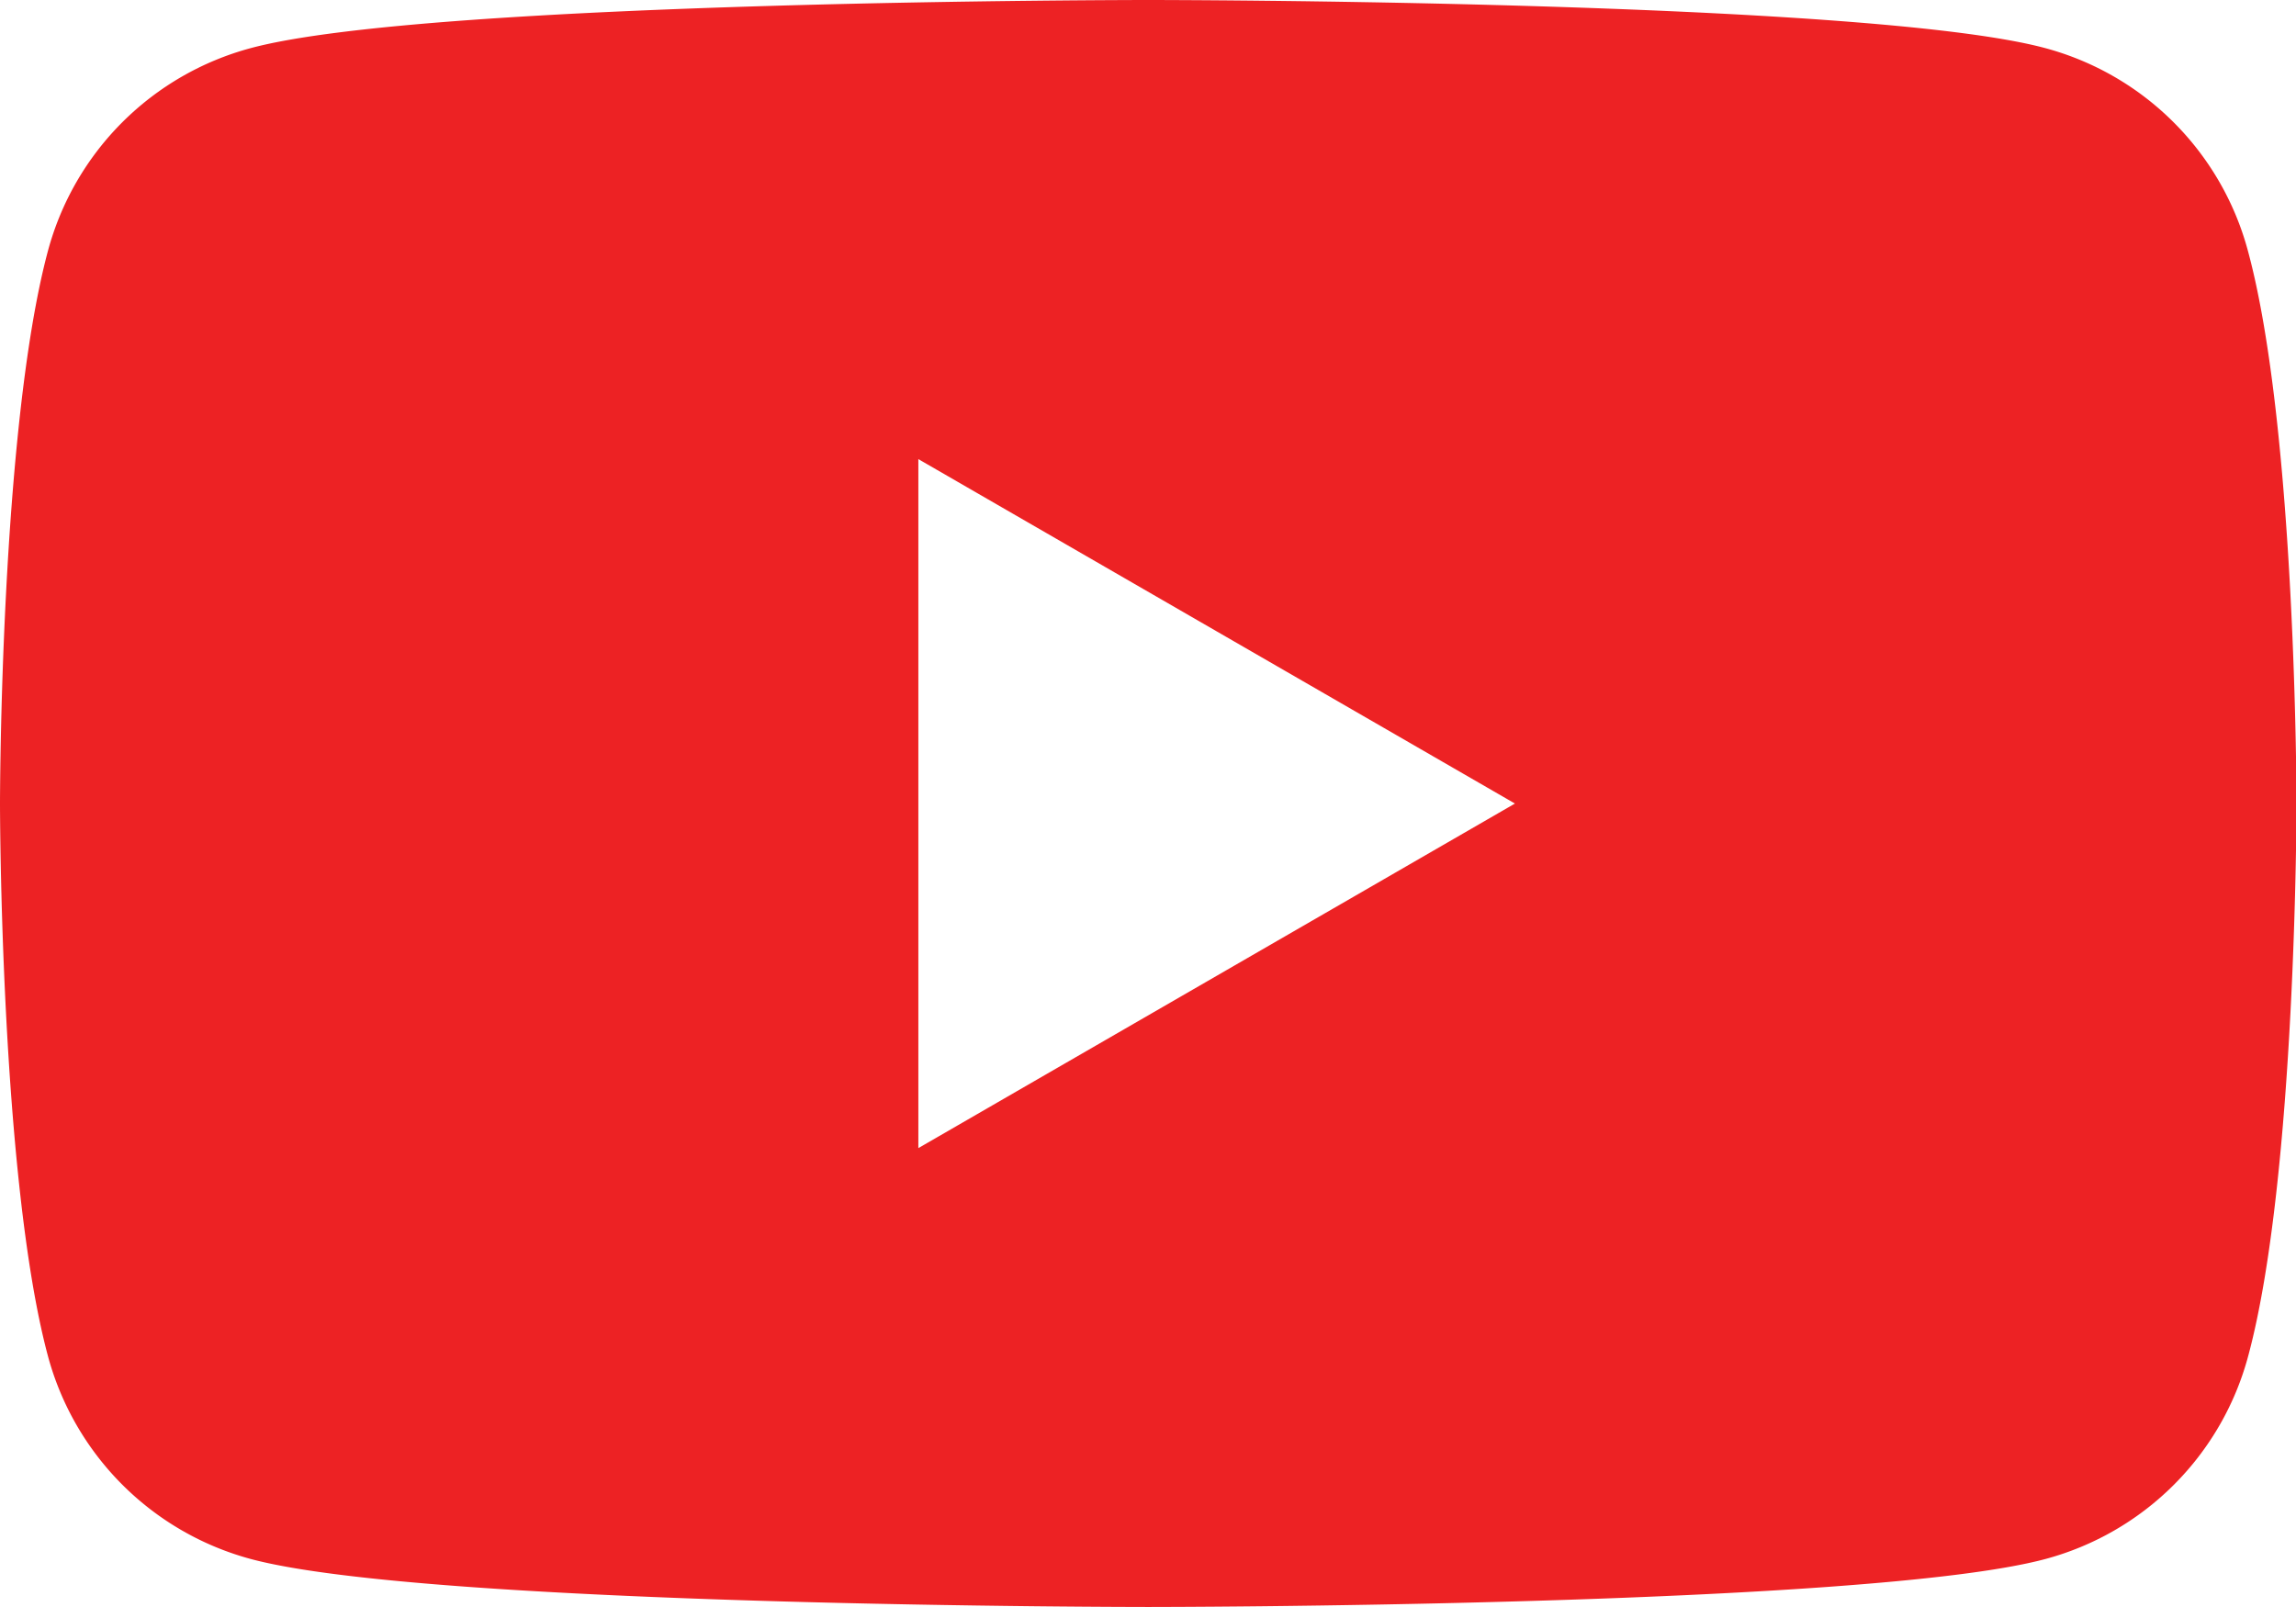 <svg xmlns="http://www.w3.org/2000/svg" viewBox="0 0 183.96 128.77"><defs><style>.cls-1{fill:#ed2224;}</style></defs><title>Asset 1</title><g id="Layer_2" data-name="Layer 2"><g id="Layer_1-2" data-name="Layer 1"><path class="cls-1" d="M180.11,20.11A23,23,0,0,0,163.85,3.85C149.5,0,92,0,92,0S34.45,0,20.11,3.85A23,23,0,0,0,3.84,20.11C0,34.45,0,64.39,0,64.39s0,29.93,3.84,44.27a23.05,23.05,0,0,0,16.27,16.27C34.45,128.77,92,128.77,92,128.77s57.52,0,71.87-3.84a23,23,0,0,0,16.26-16.27C184,94.32,184,64.39,184,64.39S184,34.45,180.11,20.11ZM73.58,92V36.79l47.8,27.6Z"/></g></g></svg>